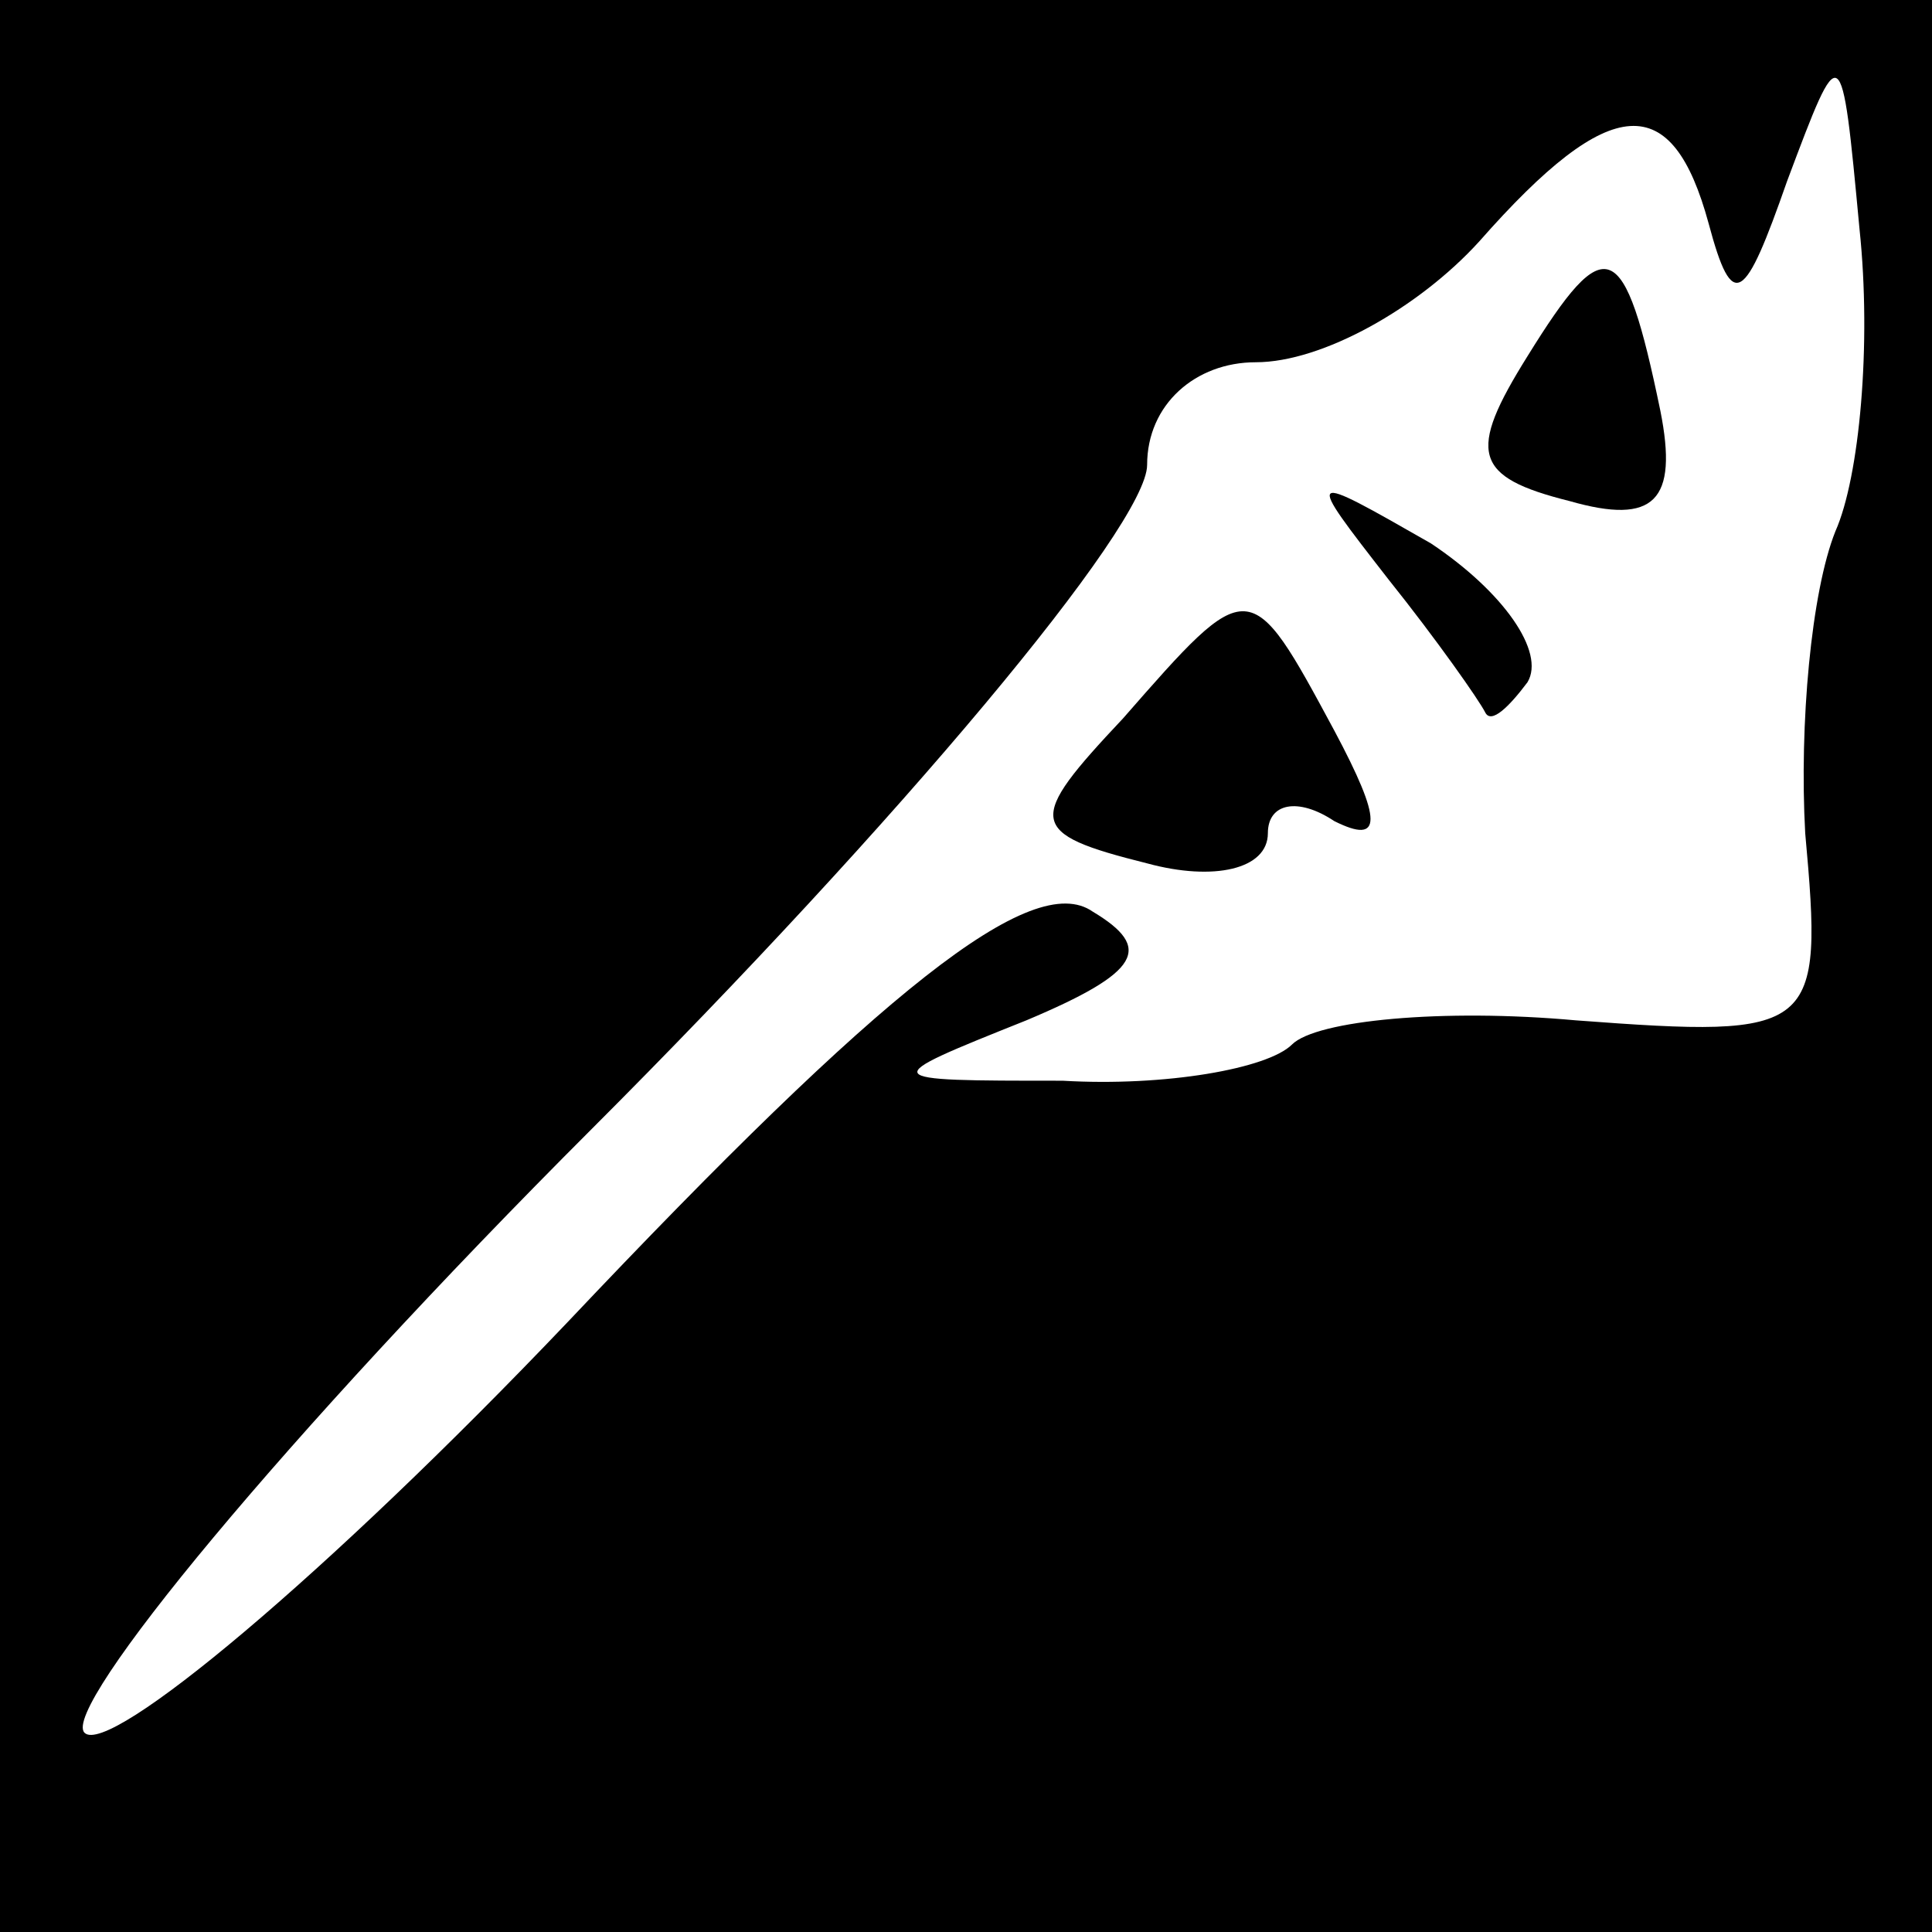 <?xml version="1.0" standalone="no"?>
<!DOCTYPE svg PUBLIC "-//W3C//DTD SVG 20010904//EN"
 "http://www.w3.org/TR/2001/REC-SVG-20010904/DTD/svg10.dtd">
<svg version="1.0" xmlns="http://www.w3.org/2000/svg"
 width="32pt" height="32pt" viewBox="0 0 32 32"
 preserveAspectRatio="xMidYMid meet">
<rect x="0" y="0" width="32" height="32" fill="#808080" stroke="none"/>
<g transform="translate(0,32) scale(0.1,-0.1)"
fill="#000000" stroke="none">
<path fill="#000000" stroke="none" d="M0 160 l0 -160 160 0 160 0 0 160 0
160 -160 0 -160 0 0 -160z"/>
<path fill="#ffffff" stroke="none" d="M304 232 c-4 -10 -6 -32 -5 -50 3 -33
2 -34 -38 -31 -22 2 -43 0 -47 -4 -4 -4 -21 -7 -38 -6 -31 0 -31 0 -6 10 19 8
21 12 11 18 -10 7 -35 -13 -87 -68 -40 -42 -76 -72 -80 -68 -4 4 33 49 84 100
51 51 92 100 92 110 0 10 8 17 18 17 11 0 27 9 37 20 22 25 32 25 38 3 4 -15
6 -13 13 7 9 24 9 24 12 -8 2 -19 0 -41 -4 -50z"/>
<path fill="#000000" stroke="none" d="M253 261 c-10 -16 -9 -20 7 -24 14 -4
18 0 15 15 -6 29 -9 30 -22 9z"/>
<path fill="#000000" stroke="none" d="M230 224 c8 -10 15 -20 16 -22 1 -2 4
1 7 5 3 5 -4 15 -16 23 -21 12 -21 12 -7 -6z"/>
<path fill="#000000" stroke="none" d="M186 201 c-16 -17 -16 -19 4 -24 11 -3
20 -1 20 5 0 5 5 6 11 2 8 -4 8 0 0 15 -14 26 -14 26 -35 2z"/>
</g>
</svg>
